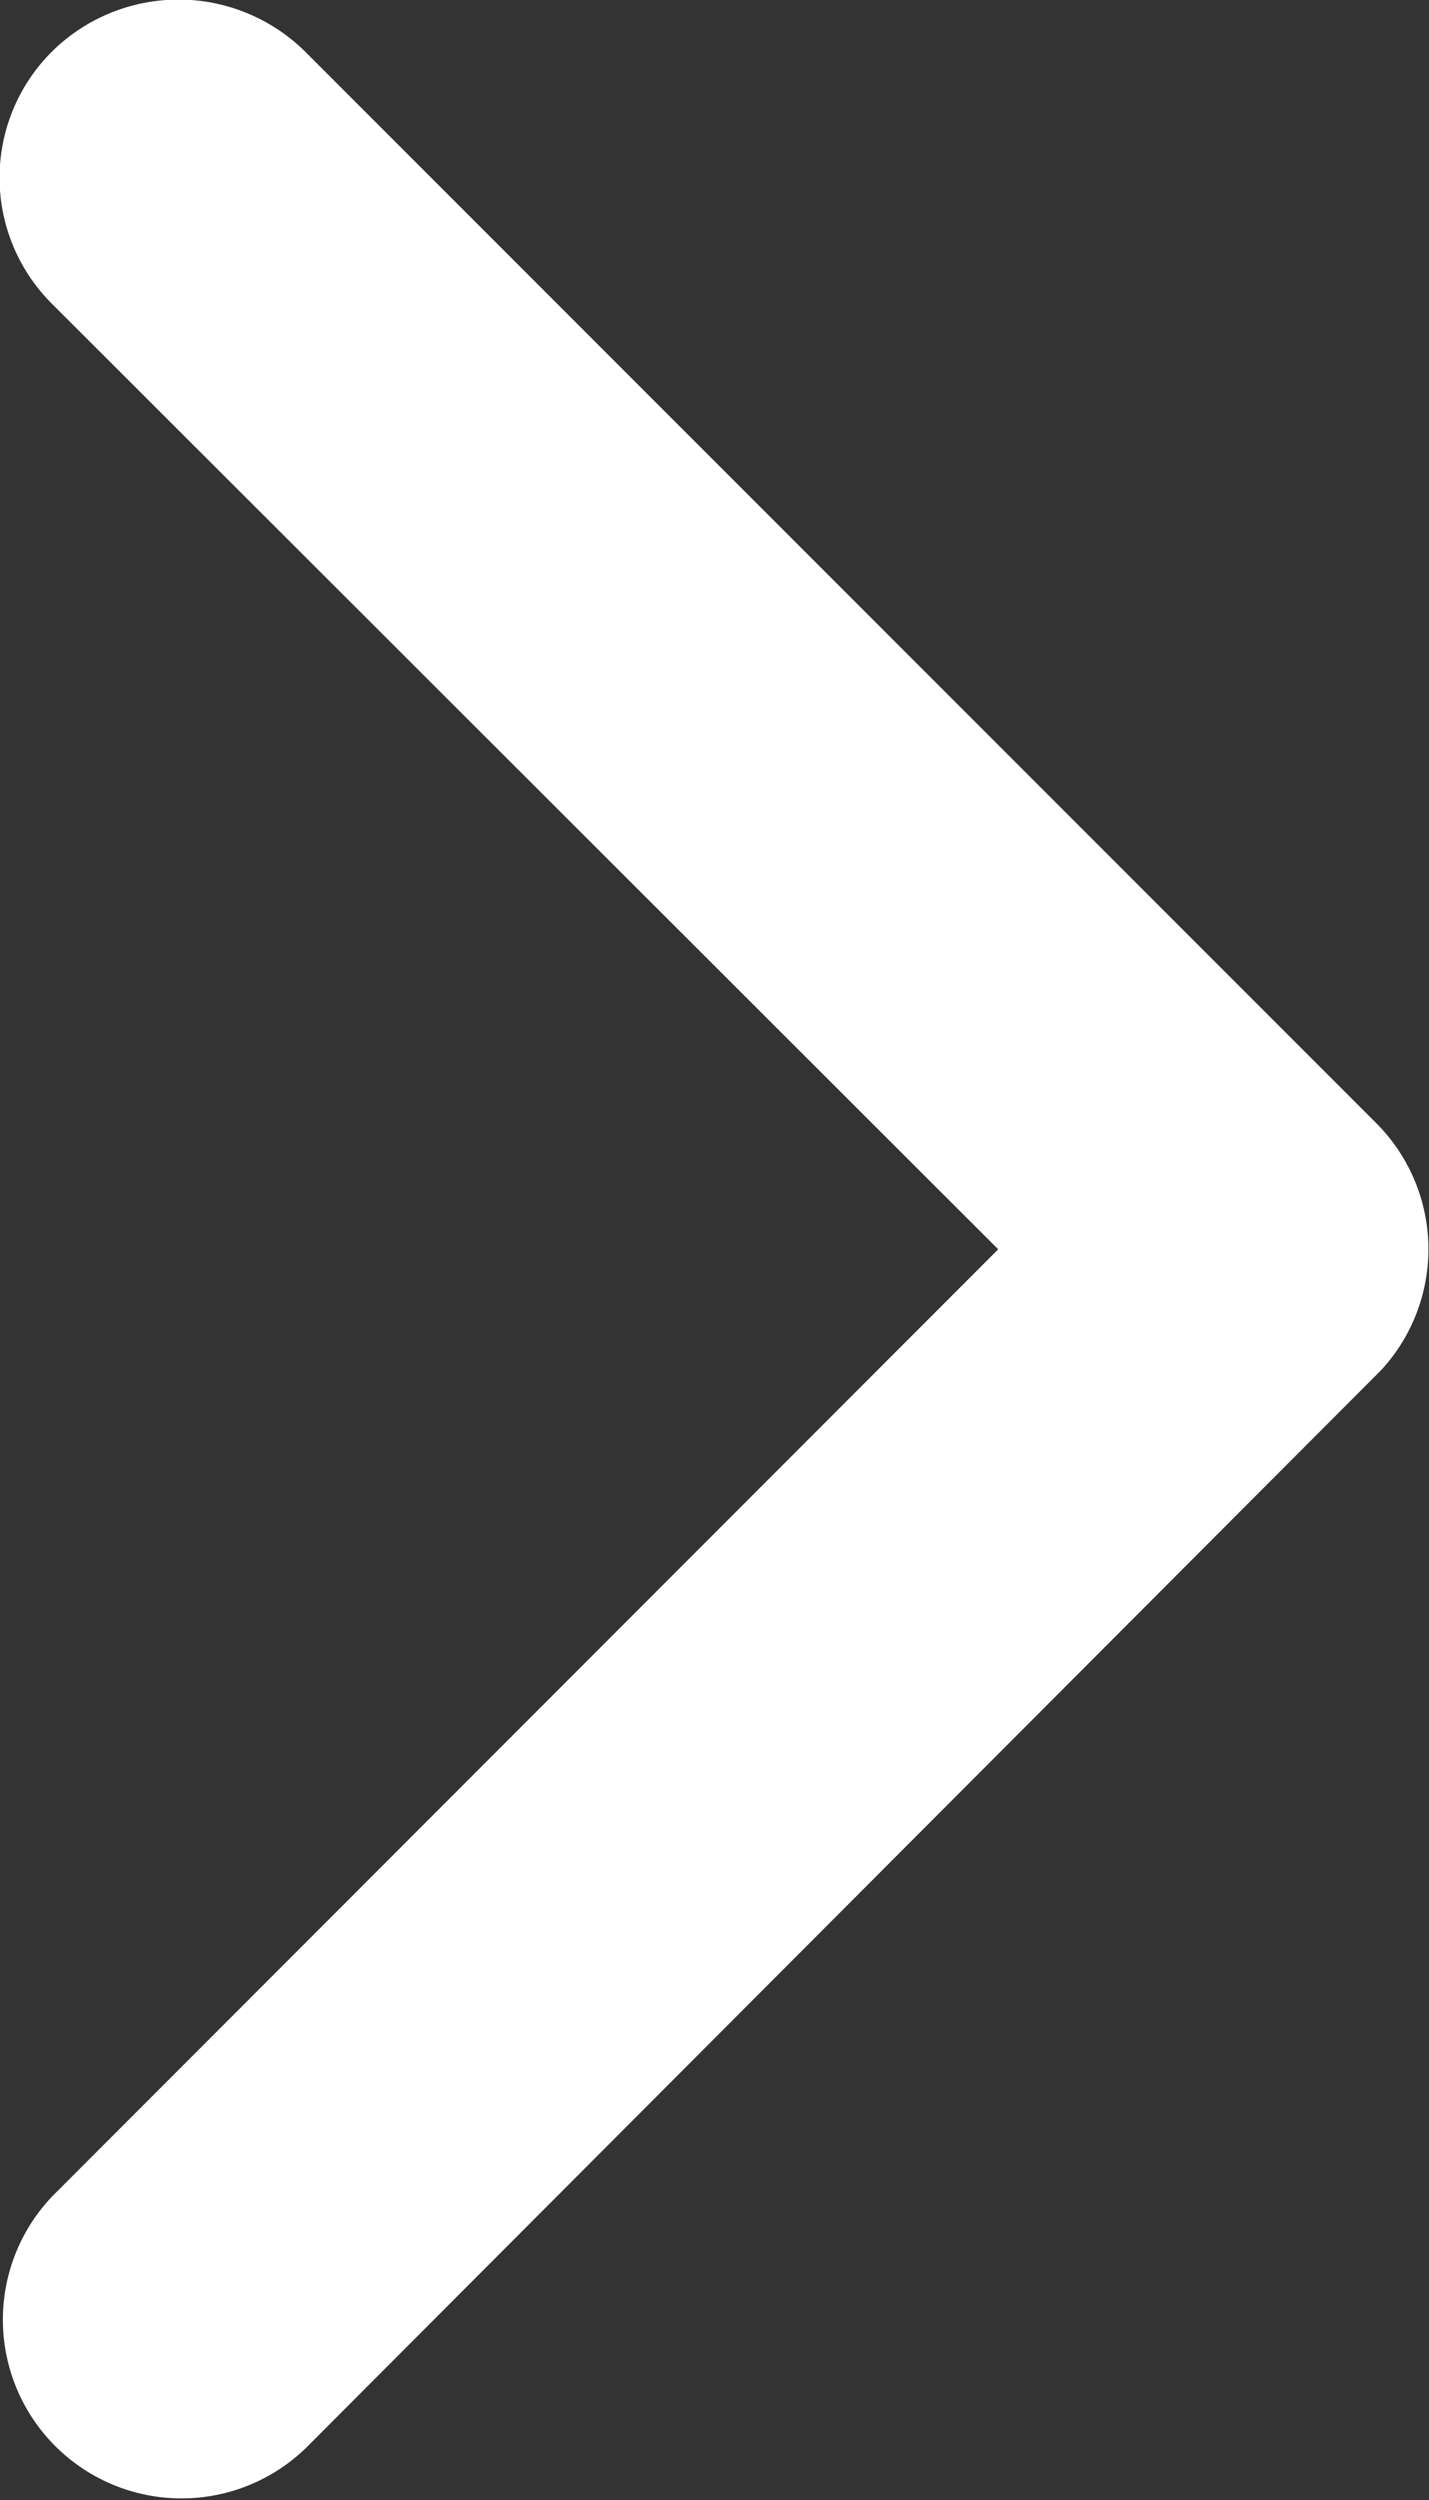 <svg xmlns="http://www.w3.org/2000/svg" width="10.27" height="17.962" viewBox="0 0 10.27 17.962">
  <rect x="0" y="0" width="10.27" height="17.962" fill="#333333" stroke="none"/>
  <path id="ios-arrow-forward" d="M167.124,97.1l-6.8-6.792a1.278,1.278,0,0,1,0-1.813,1.294,1.294,0,0,1,1.818,0l7.7,7.7a1.281,1.281,0,0,1,.037,1.77l-7.733,7.749a1.284,1.284,0,0,1-1.818-1.813Z" transform="translate(-159.95 -88.125)" fill="#fff"/>
</svg>
